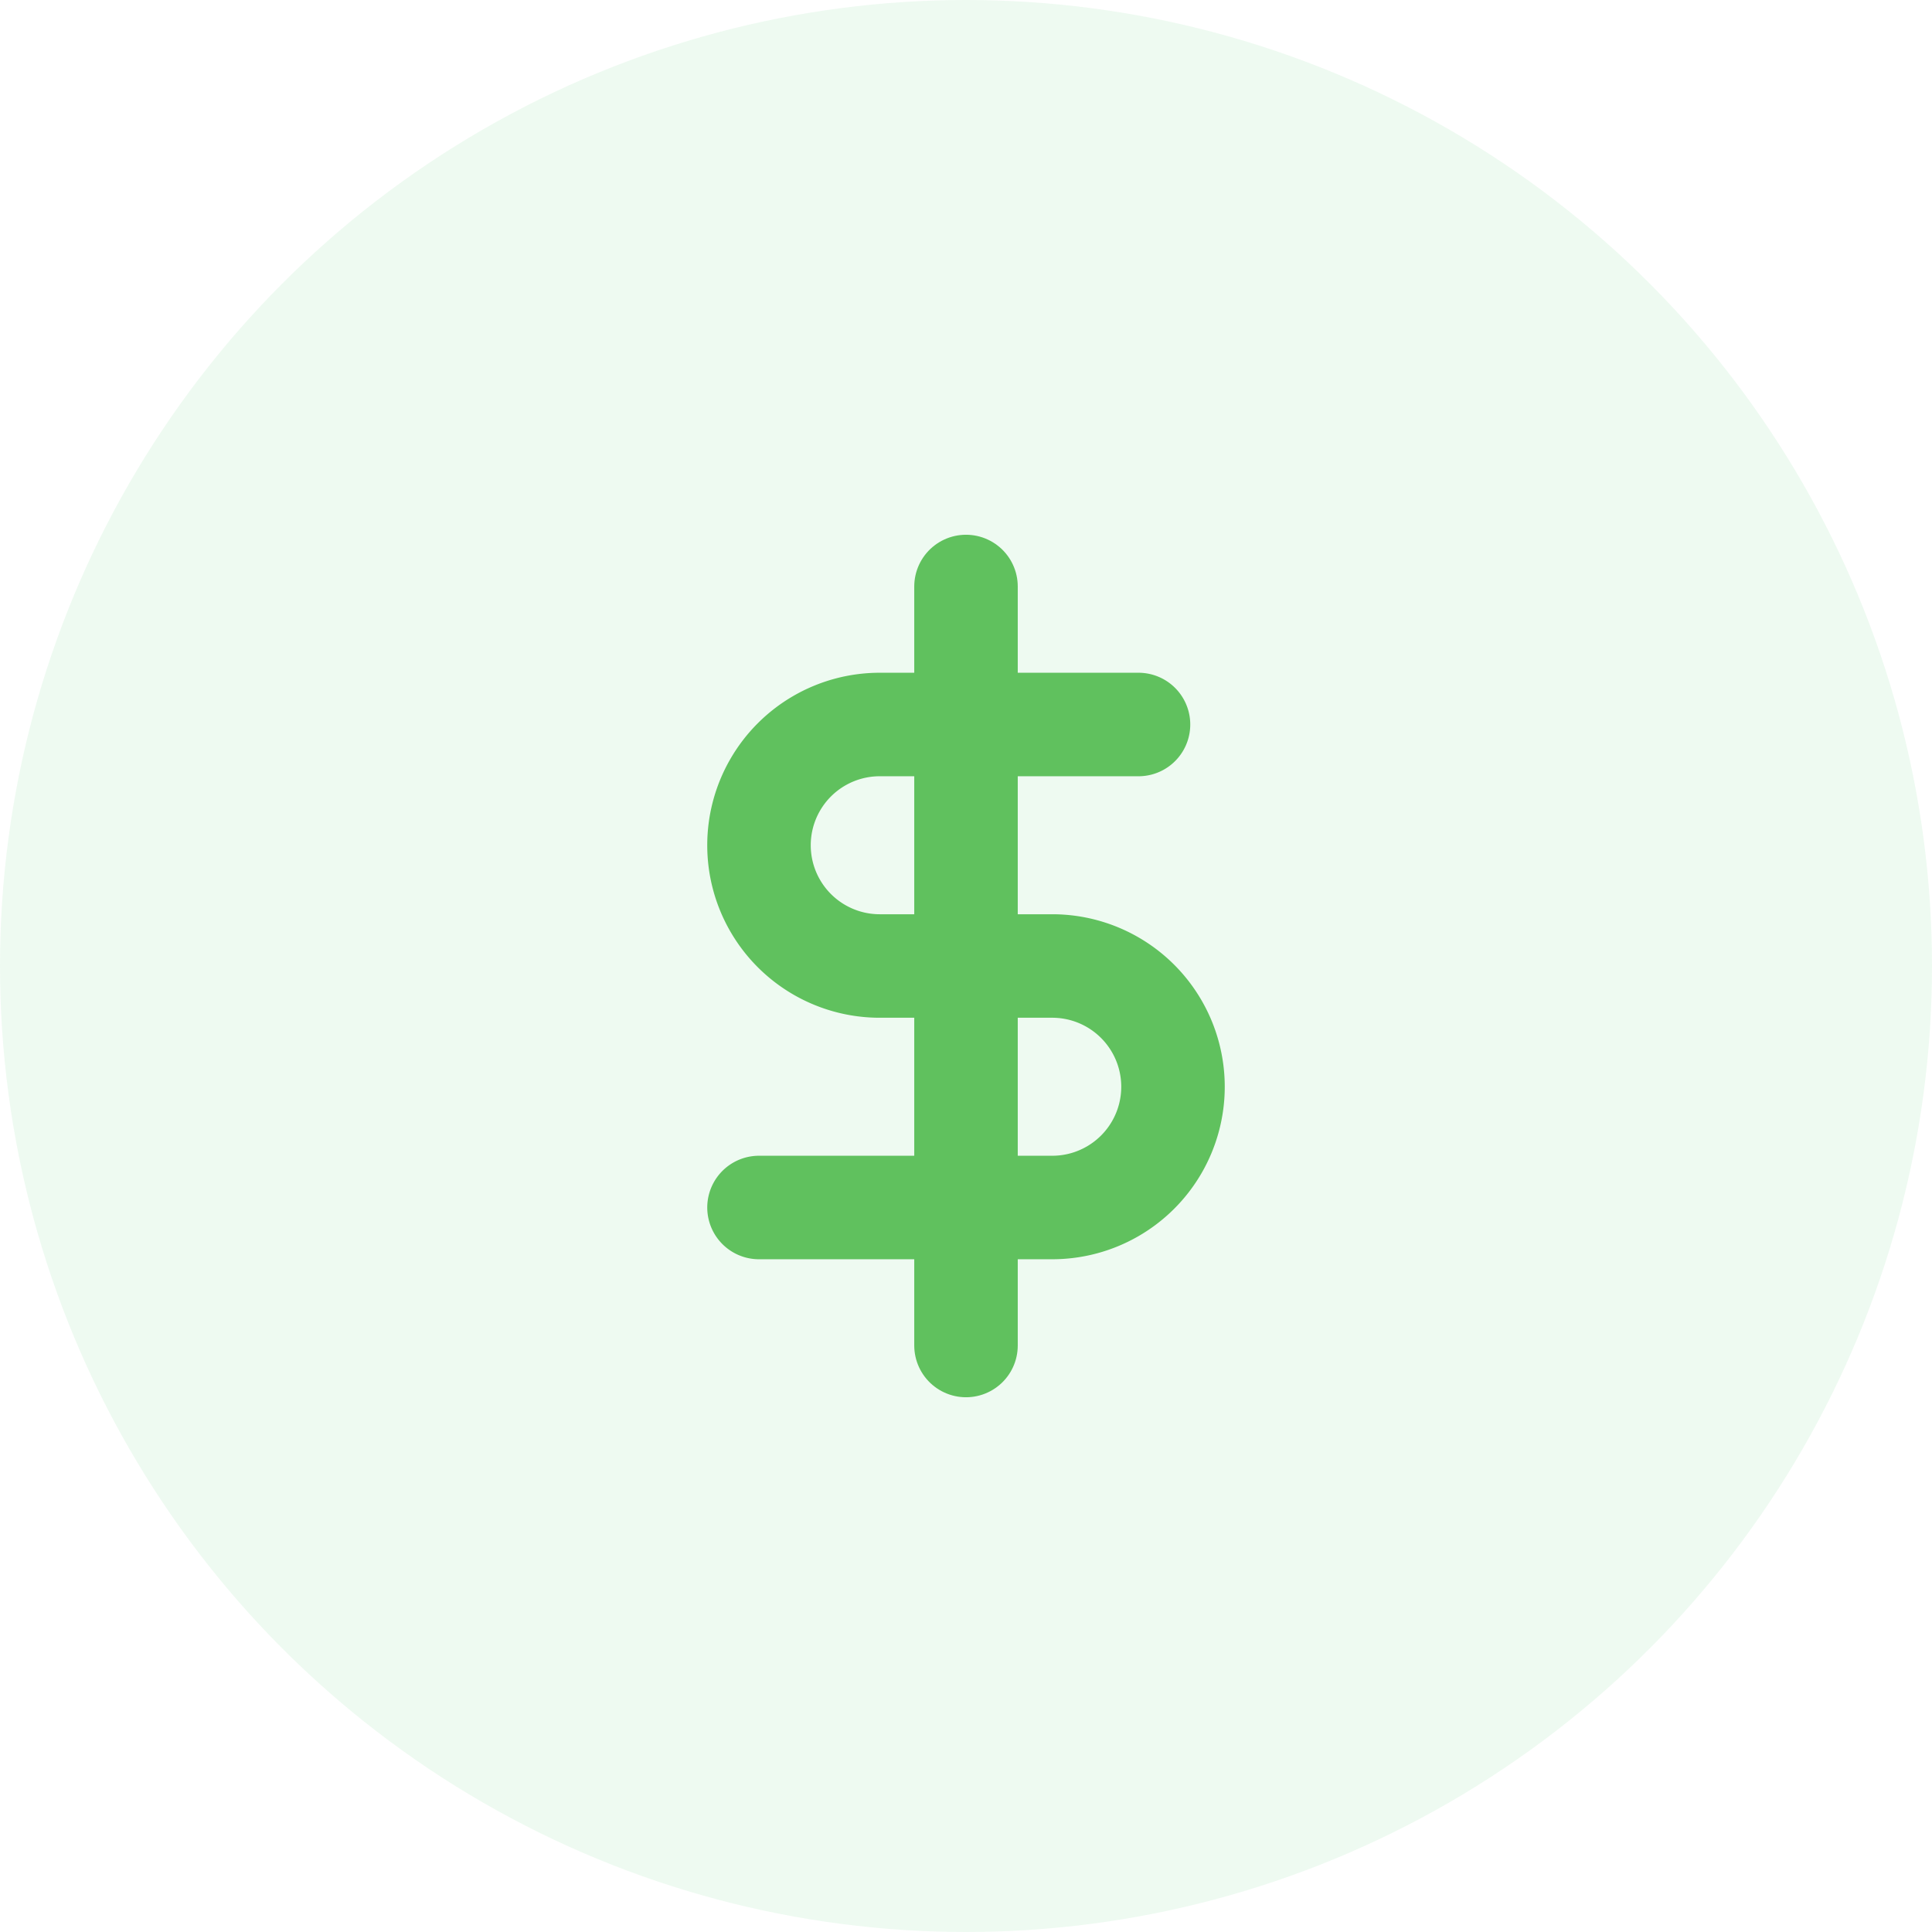 <svg xmlns="http://www.w3.org/2000/svg" width="56" height="56" viewBox="0 0 56 56">
  <g id="Sifrao" transform="translate(-408 -854)">
    <circle id="Ellipse_2" data-name="Ellipse 2" cx="28" cy="28" r="28" transform="translate(408 854)" fill="rgba(39,197,79,0.08)"/>
    <g id="dollar-sign" transform="translate(424 870)">
      <line id="Line_2" data-name="Line 2" y2="22" transform="translate(12 1)" fill="none" stroke="#60c15e" stroke-linecap="round" stroke-linejoin="round" stroke-width="3"/>
      <path id="Path_93" data-name="Path 93" d="M17,5H9.5a3.5,3.5,0,0,0,0,7h5a3.5,3.5,0,1,1,0,7H6" fill="none" stroke="#60c15e" stroke-linecap="round" stroke-linejoin="round" stroke-width="3"/>
    </g>
  </g>
</svg>
